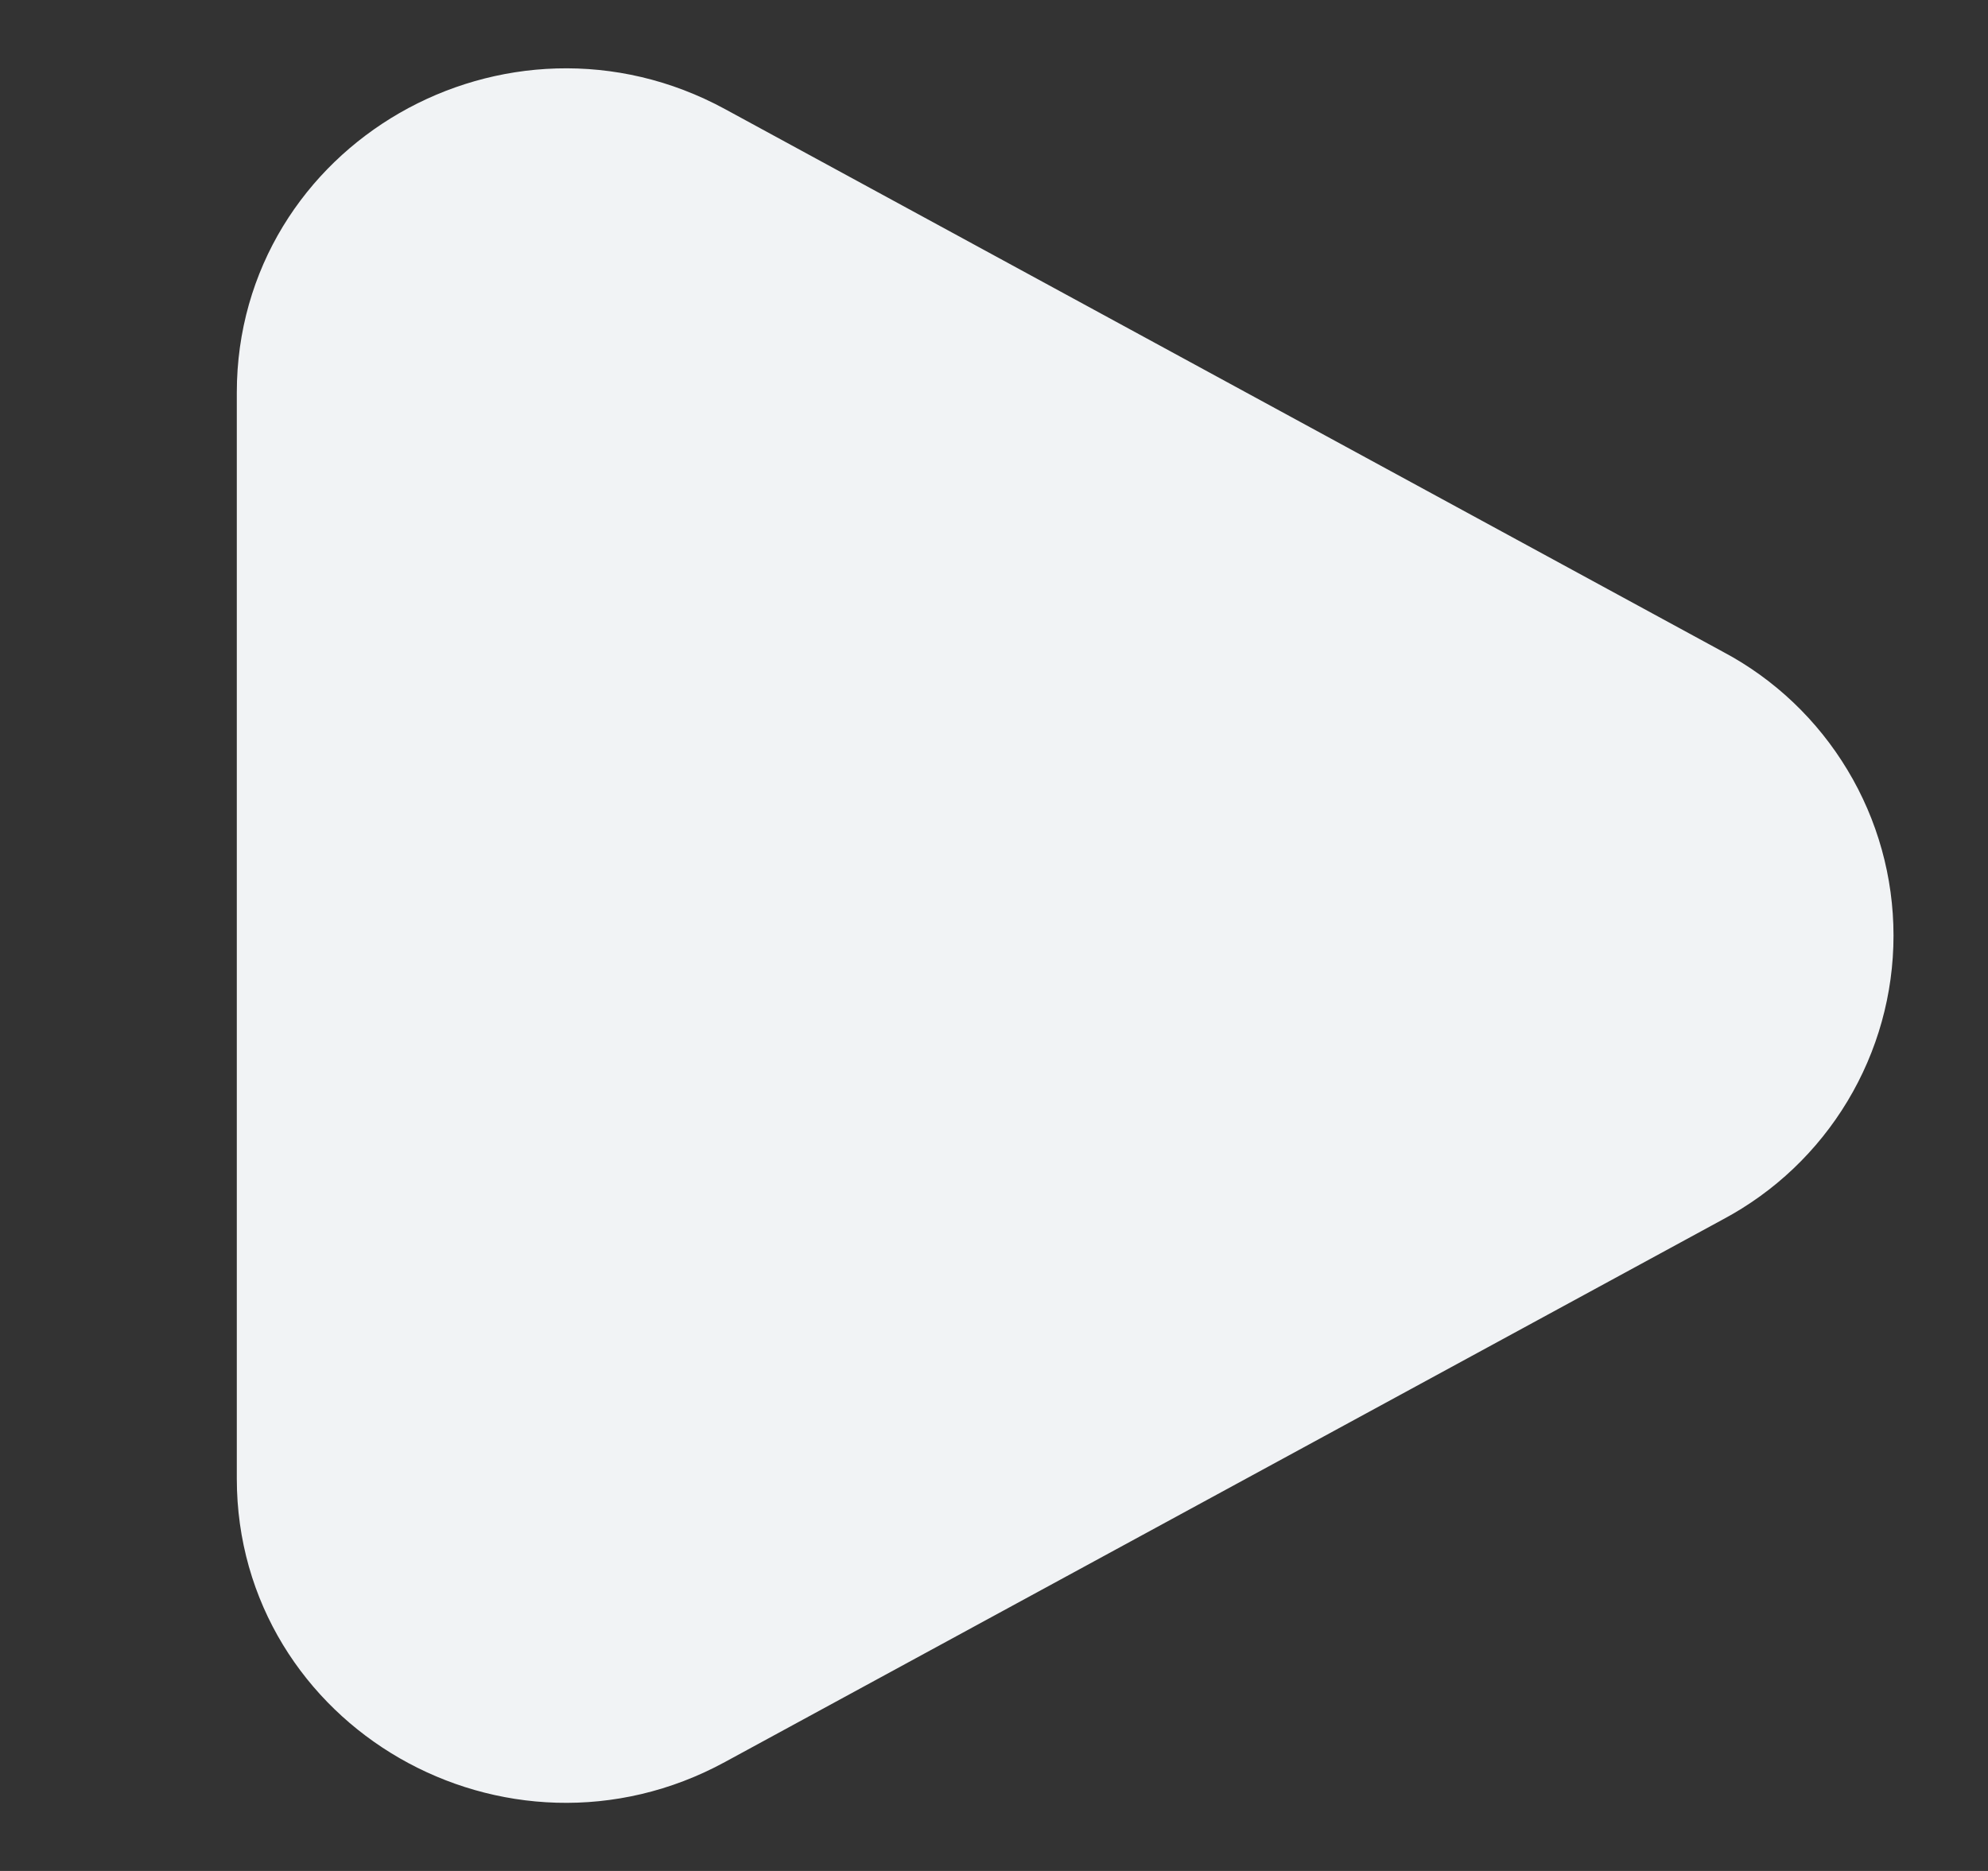 <svg
  width="17"
  height="16"
  viewBox="0 0 17 16"
  fill="none"
  xmlns="http://www.w3.org/2000/svg"
>
  <rect x="0" y="0" width="17" height="16" fill="#333333" stroke="none"/>
  <g clip-path="url(#clip0_479_33844)">
    <path
      d="M14.381 6.236C14.702 6.406 14.969 6.661 15.156 6.972C15.343 7.282 15.442 7.638 15.442 8.001C15.442 8.364 15.343 8.719 15.156 9.03C14.969 9.341 14.702 9.595 14.381 9.766L5.84 14.41C4.465 15.159 2.775 14.185 2.775 12.646V3.356C2.775 1.816 4.465 0.844 5.84 1.591L14.381 6.236Z"
      fill="#F1F3F5"
      stroke="#F1F3F5"
      stroke-width="1.5"
    />
  </g>
  <defs>
    <clipPath id="clip0_479_33844">
      <rect
        width="16"
        height="16"
        fill="white"
        transform="translate(0.775)"
      />
    </clipPath>
  </defs>
</svg>
